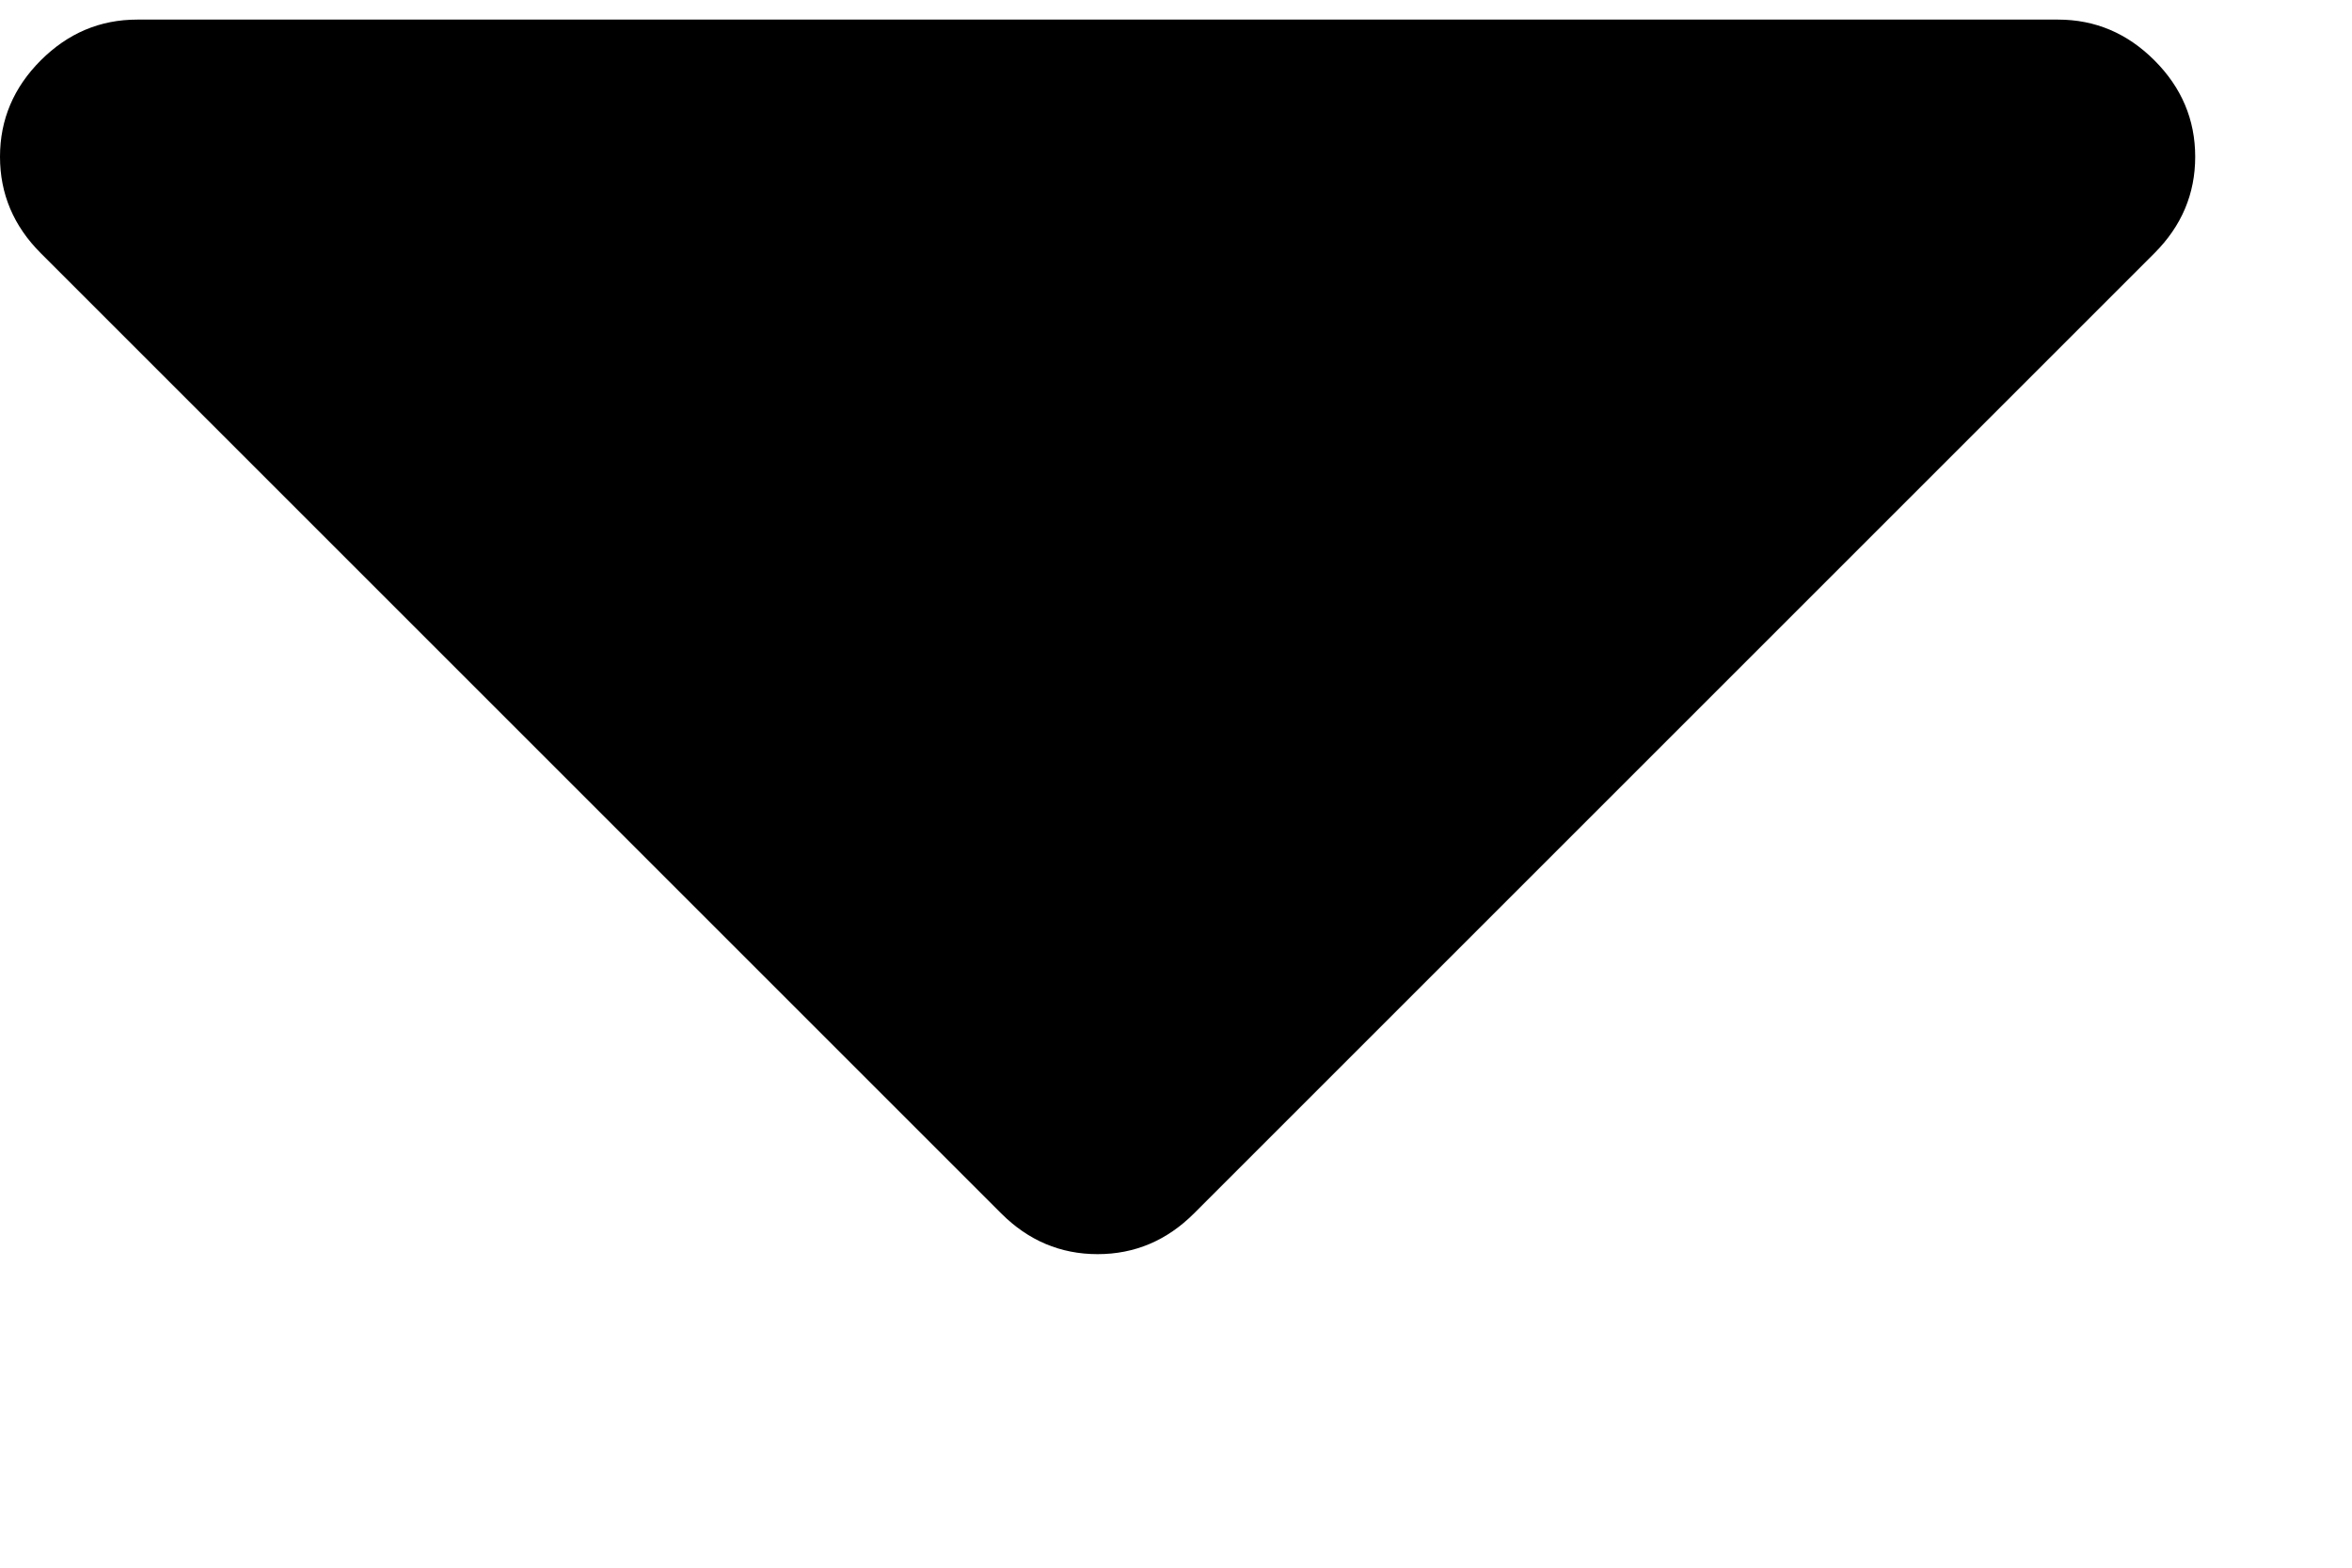 <svg width="15" height="10" viewBox="0 0 15 10" fill="none" xmlns="http://www.w3.org/2000/svg">
<path d="M0.875 0.125H13.125C13.362 0.125 13.567 0.212 13.74 0.385C13.913 0.558 14 0.763 14 1C14 1.237 13.913 1.442 13.74 1.615L7.615 7.74C7.442 7.913 7.237 8 7 8C6.763 8 6.558 7.913 6.385 7.74L0.26 1.615C0.087 1.442 0 1.237 0 1C0 0.763 0.087 0.558 0.26 0.385C0.433 0.212 0.638 0.125 0.875 0.125Z" fill="black"/>
</svg>
